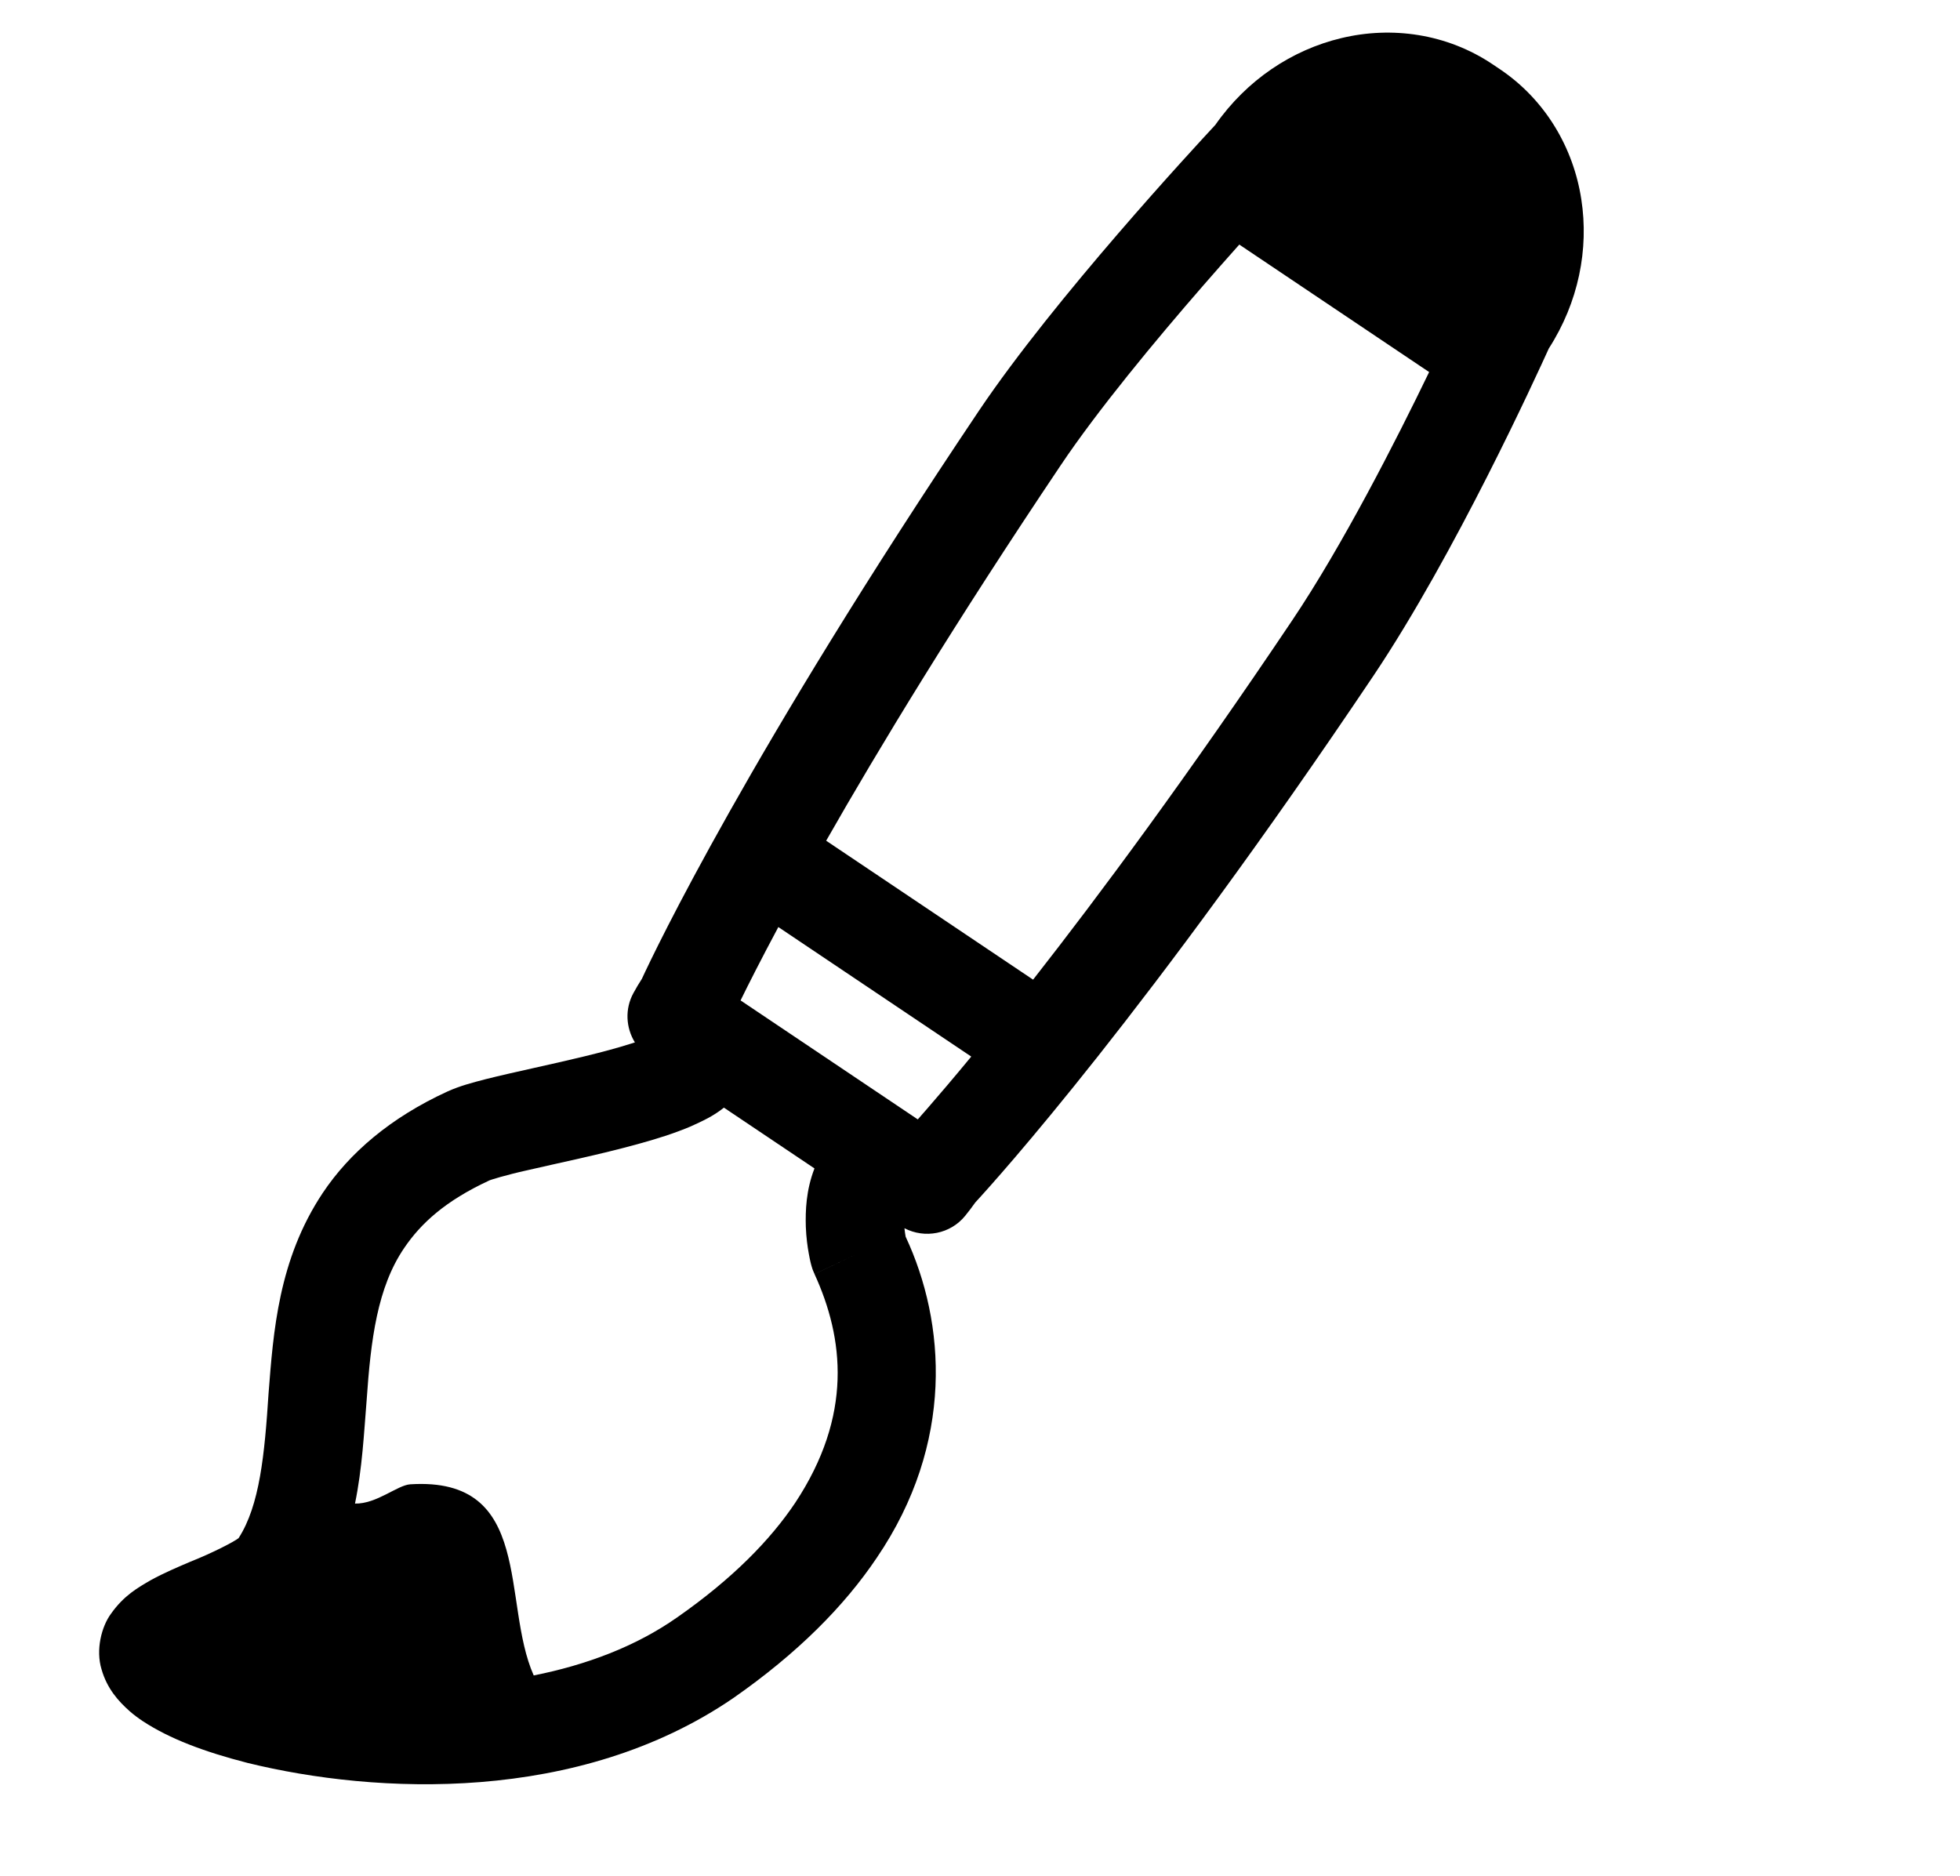 <svg xmlns="http://www.w3.org/2000/svg" xmlns:xlink="http://www.w3.org/1999/xlink" version="1.1" id="Capa_1" x="0px" y="0px" width="96.4px" height="92.286px" viewBox="0 0 96.4 92.286" enable-background="new 0 0 96.4 92.286" xml:space="preserve">
<path d="M44.543,60.829c-0.019-0.104-0.042-0.252-0.059-0.417c1.005,0.522,2.256,0.287,2.986-0.609  c0.171-0.21,0.337-0.429,0.498-0.657c1.082-1.174,8.479-9.37,19.596-25.927c4.005-5.977,7.991-14.712,8.614-16.082  c1.458-2.265,1.978-4.887,1.596-7.338c-0.385-2.511-1.755-4.89-4.018-6.406l-0.333-0.224c-2.26-1.521-4.979-1.889-7.45-1.295  c-2.42,0.576-4.652,2.056-6.2,4.271c-1.04,1.122-7.89,8.512-11.615,14.043C36.85,37.025,32.236,46.705,31.57,48.145  c-0.15,0.231-0.288,0.466-0.416,0.701c-0.428,0.783-0.371,1.706,0.073,2.426c-0.064,0.021-0.129,0.042-0.196,0.062  c-1.337,0.428-3.165,0.838-4.815,1.206c-0.827,0.185-1.614,0.361-2.31,0.536c-0.706,0.184-1.271,0.33-1.893,0.608  c-2.798,1.283-4.821,3.018-6.142,4.997c-2.181,3.278-2.427,6.841-2.662,9.849c-0.195,3.021-0.437,5.516-1.473,7.123  c0-0.001,0,0-0.001,0l0,0.001c-0.2,0.166-1.263,0.721-2.373,1.161c-0.628,0.268-1.289,0.548-1.939,0.903  c-0.644,0.374-1.327,0.755-1.965,1.657c-0.463,0.628-0.757,1.771-0.465,2.729c0.272,0.953,0.823,1.565,1.388,2.067  c0.209,0.182,0.418,0.336,0.633,0.48c1.322,0.871,3.035,1.515,5.168,2.062c6.329,1.55,16.274,2.021,23.89-3.195  c3.141-2.191,5.449-4.511,7.052-6.898C46.956,70.98,46.516,65.051,44.543,60.829z M36.424,49.207  c0.386-0.788,0.996-1.997,1.858-3.608l9.488,6.371c-0.876,1.062-1.599,1.907-2.151,2.543c-0.177,0.205-0.337,0.386-0.479,0.547  L36.424,49.207z M52.172,22.882c1.795-2.679,4.639-6.119,7.004-8.835c0.637-0.733,1.238-1.412,1.777-2.017L70.29,18.3  c-1.614,3.343-4.26,8.536-6.74,12.222c-5.163,7.688-9.499,13.528-12.739,17.664l-10.177-6.834  C43.214,36.826,46.966,30.635,52.172,22.882z M33.305,79.554c-2.039,1.434-4.492,2.347-7.055,2.855  c-1.6-3.591,0.034-9.785-6.07-9.401c-0.637,0.04-1.653,0.97-2.72,0.948c0.359-1.742,0.441-3.47,0.572-5.075  c0.206-2.992,0.525-5.558,1.853-7.504c0.812-1.197,2.012-2.306,4.153-3.301c0.032-0.033,0.894-0.294,1.887-0.513  c1.532-0.356,3.579-0.775,5.432-1.286c0.931-0.255,1.814-0.532,2.623-0.876c0.558-0.256,1.091-0.49,1.625-0.92l4.454,2.99  c-0.416,1.072-0.448,2.082-0.426,2.868c0.021,0.531,0.083,0.981,0.145,1.315c0.03,0.17,0.06,0.309,0.084,0.418  c0.014,0.054,0.024,0.101,0.037,0.146c0.007,0.021,0.011,0.043,0.02,0.071c0.004,0.015,0.009,0.031,0.019,0.062  c0.025,0.06-0.012,0.007,0.124,0.316l2.184-1.036l-2.184,1.038c1.442,3.15,1.895,6.946-0.954,11.254  C37.897,75.729,36.046,77.641,33.305,79.554z"/>
</svg>